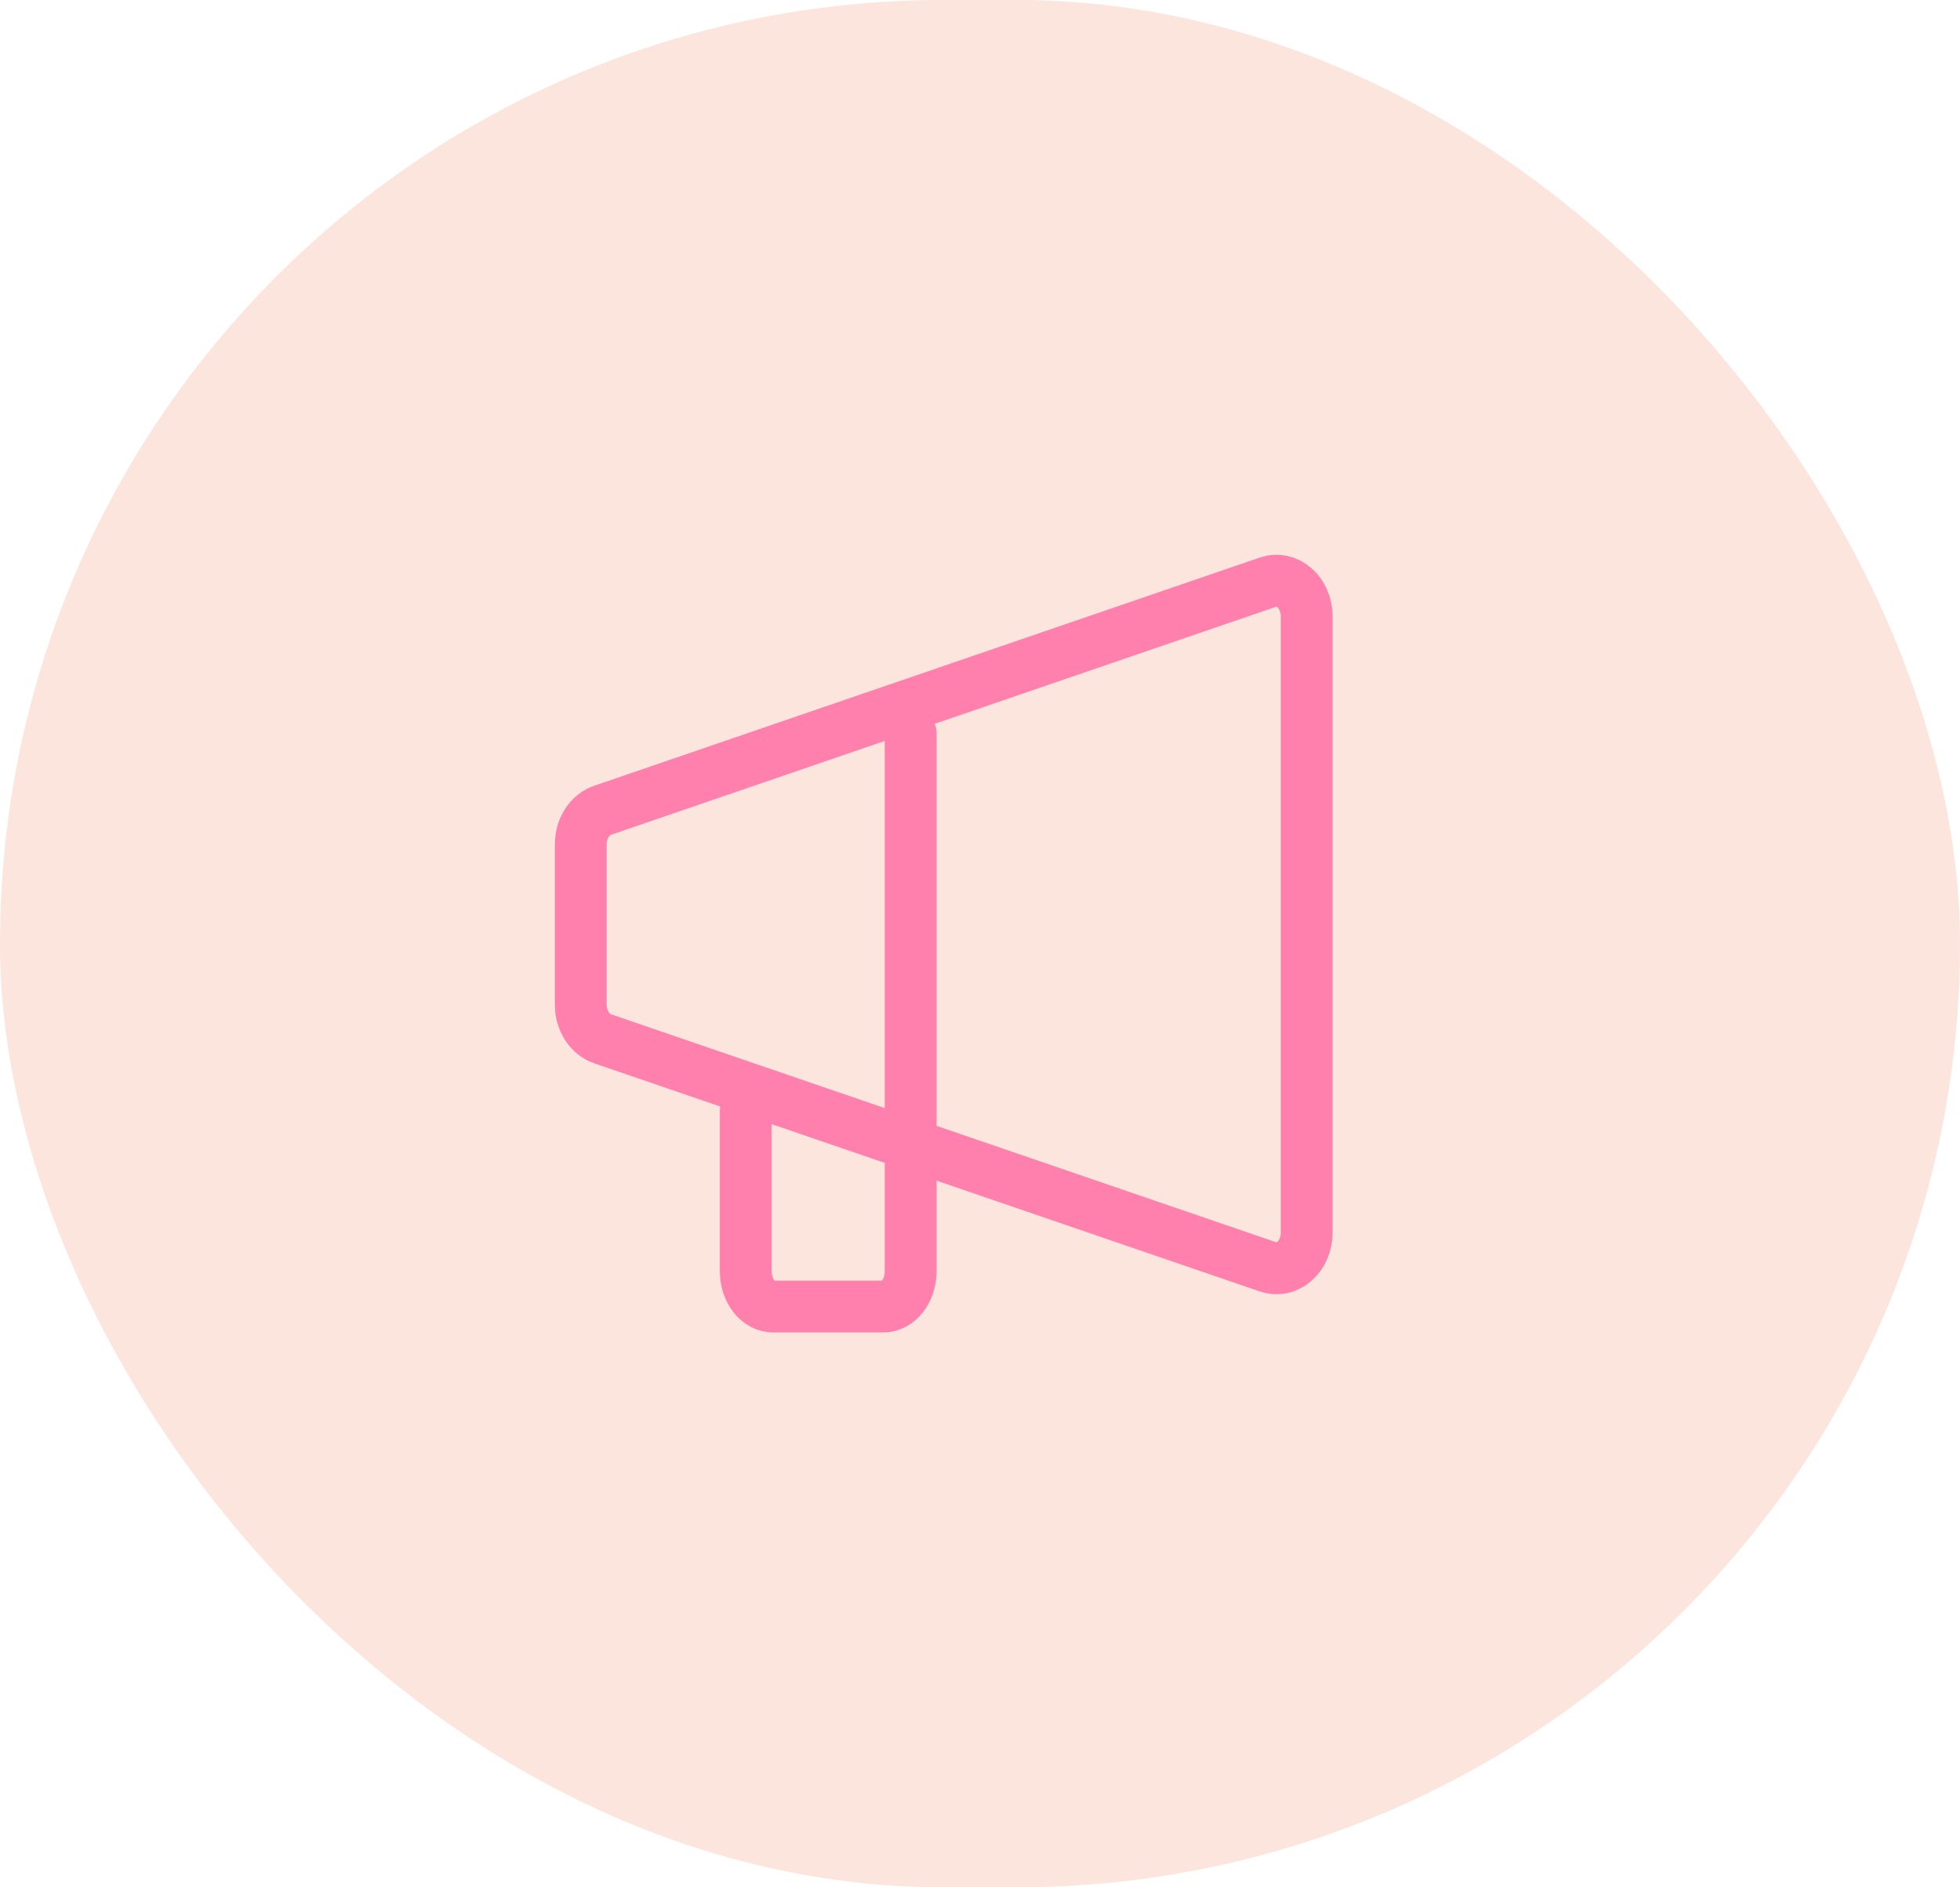 <svg width="27" height="26" viewBox="0 0 27 26" fill="none" xmlns="http://www.w3.org/2000/svg">
<rect width="27" height="26" rx="13" fill="#F7C4AE" fill-opacity="0.43"/>
<path d="M18 8.491V16.982C18 17.058 17.985 17.133 17.956 17.201C17.928 17.269 17.886 17.328 17.834 17.373C17.783 17.419 17.723 17.45 17.66 17.464C17.596 17.478 17.531 17.474 17.469 17.453L8.302 14.311C8.215 14.281 8.138 14.22 8.084 14.134C8.029 14.049 8 13.945 8 13.839V11.633C8 11.527 8.029 11.423 8.084 11.338C8.138 11.253 8.215 11.191 8.302 11.162L17.469 8.019C17.531 7.998 17.596 7.994 17.66 8.008C17.723 8.022 17.783 8.053 17.834 8.099C17.886 8.145 17.928 8.204 17.956 8.272C17.985 8.34 18 8.415 18 8.491Z" stroke="#FF80AD" stroke-width="0.714" stroke-linecap="round" stroke-linejoin="round"/>
<path d="M10.273 15.303V17.512C10.273 17.641 10.313 17.765 10.384 17.857C10.455 17.948 10.551 17.999 10.652 17.999H12.167C12.267 17.999 12.363 17.948 12.434 17.857C12.505 17.765 12.545 17.641 12.545 17.512V10.105" stroke="#FF80AD" stroke-width="0.714" stroke-linecap="round" stroke-linejoin="round"/>
</svg>
